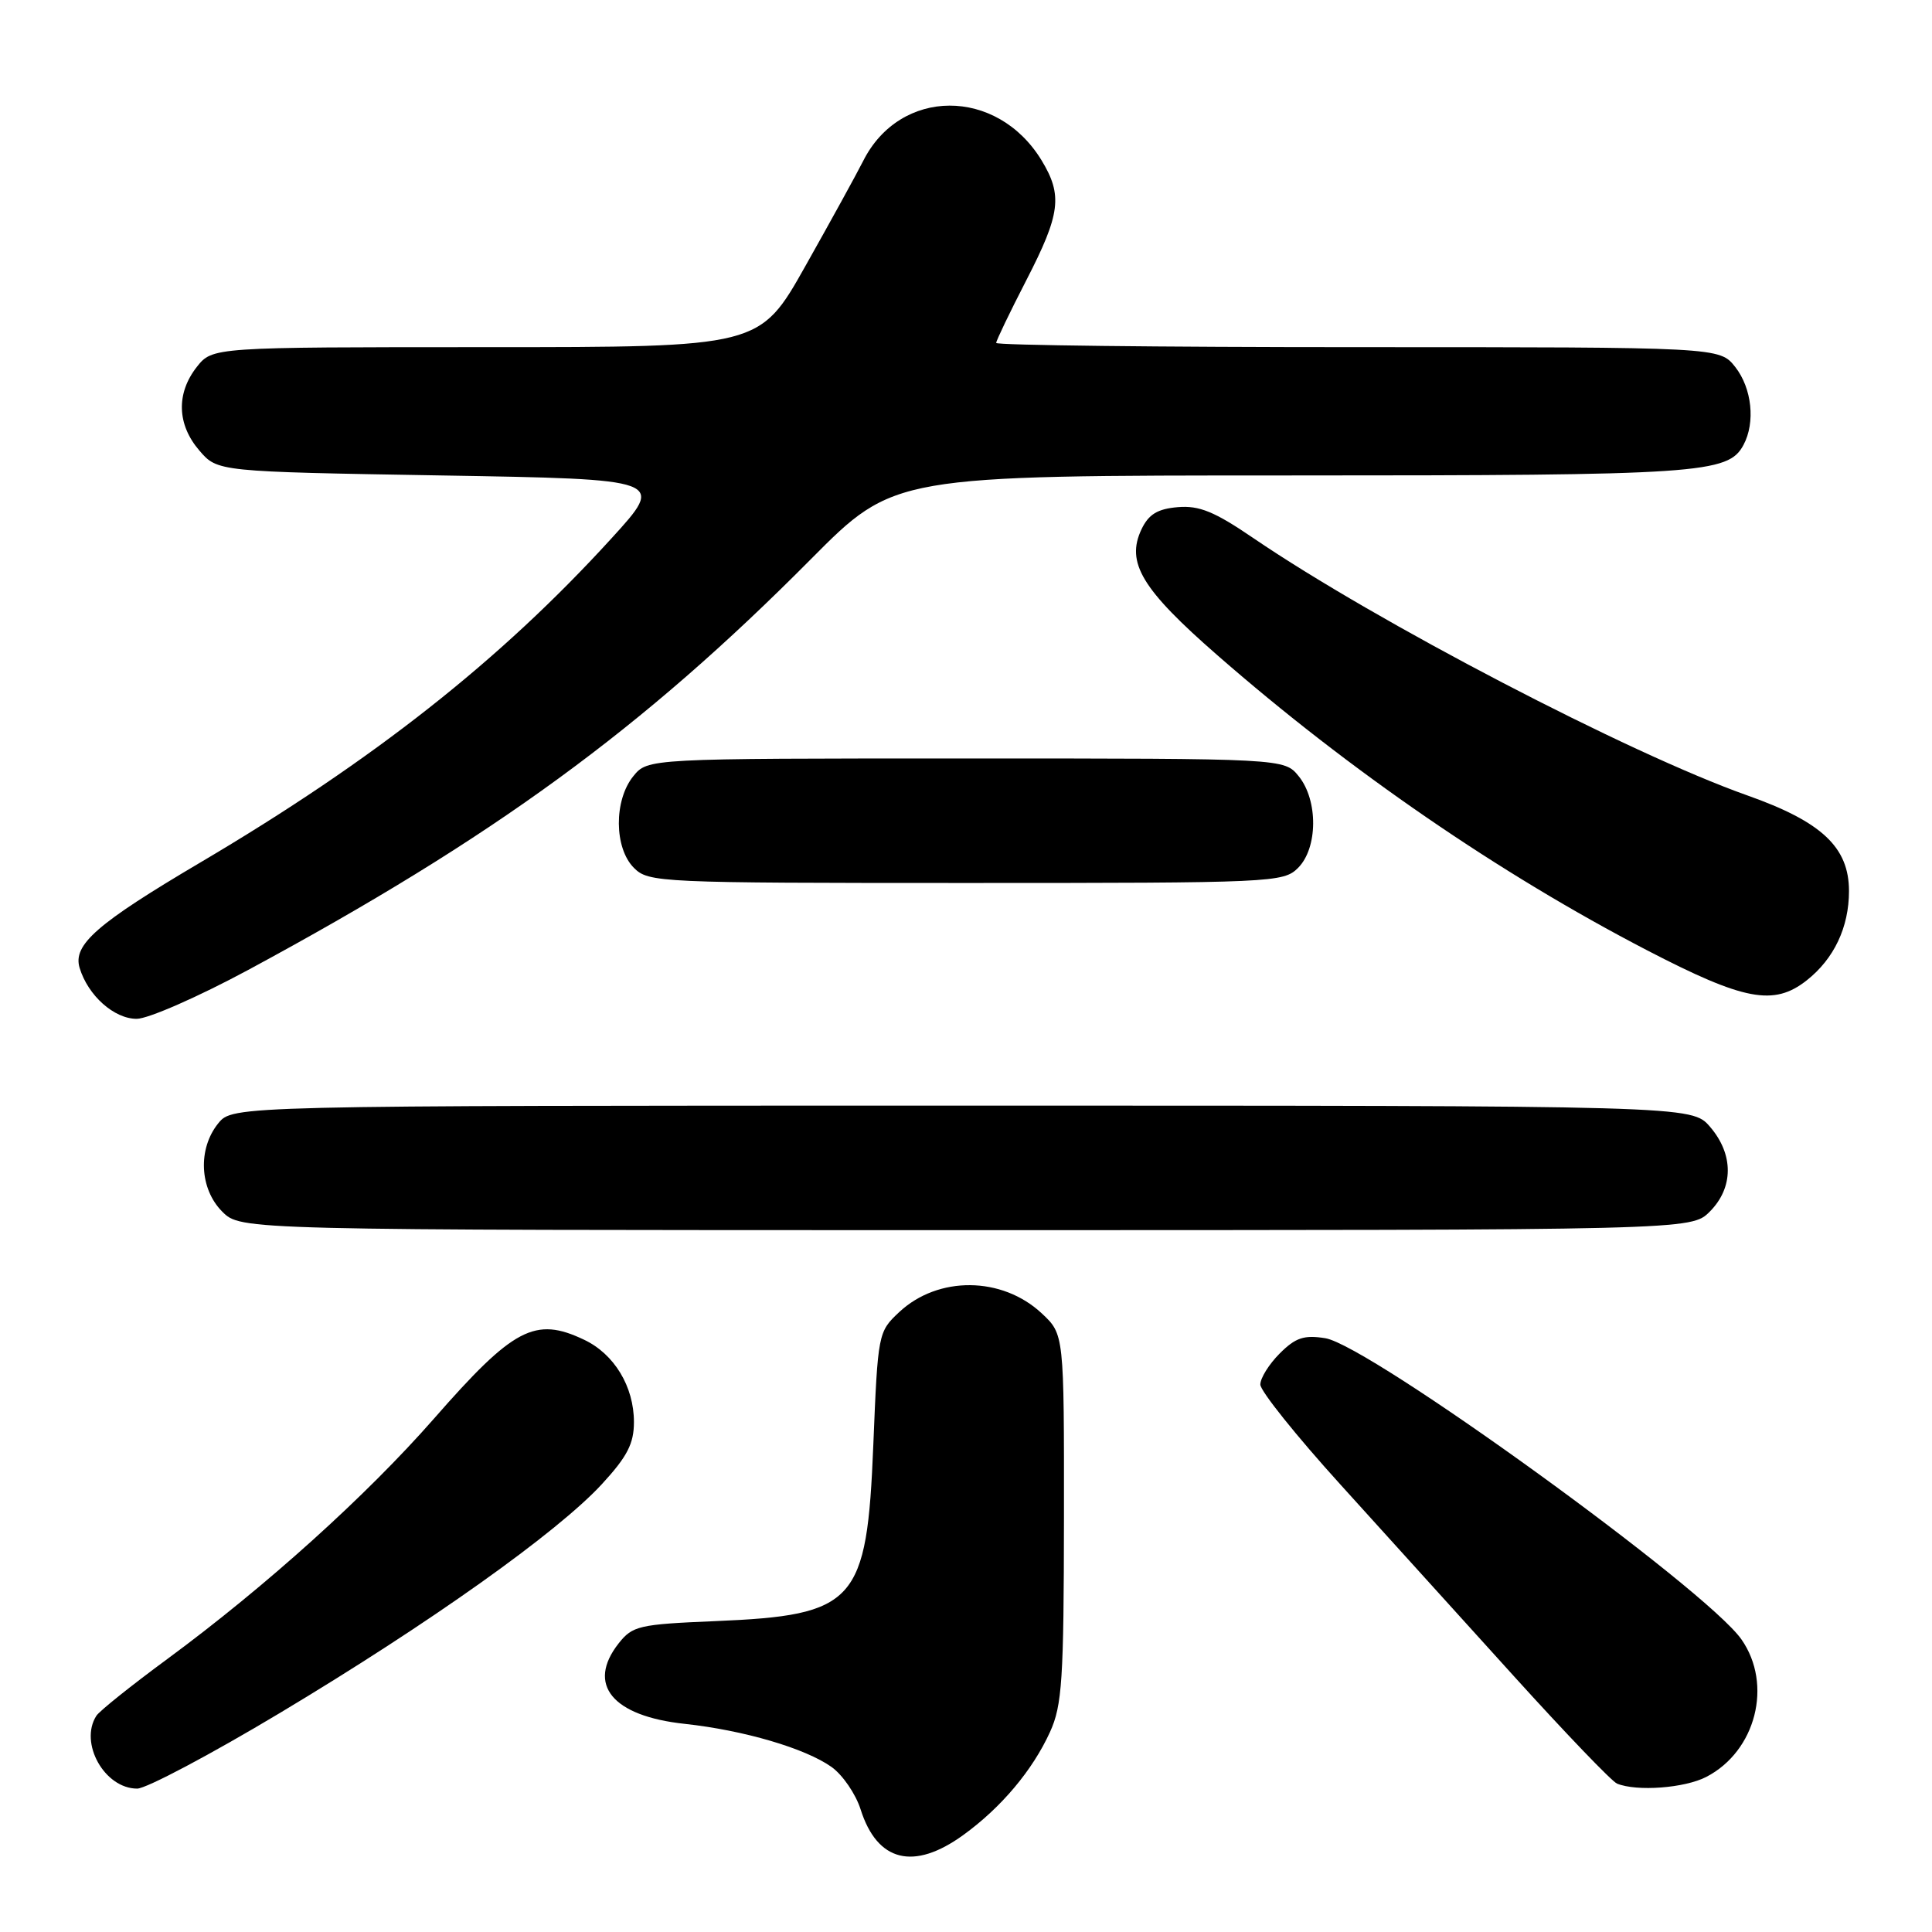 <?xml version="1.0" encoding="UTF-8" standalone="no"?>
<!DOCTYPE svg PUBLIC "-//W3C//DTD SVG 1.1//EN" "http://www.w3.org/Graphics/SVG/1.1/DTD/svg11.dtd" >
<svg xmlns="http://www.w3.org/2000/svg" xmlns:xlink="http://www.w3.org/1999/xlink" version="1.1" viewBox="0 0 256 256">
 <g >
 <path fill="currentColor"
d=" M 127.64 243.15 C 132.67 239.51 136.82 234.57 139.13 229.50 C 140.74 225.98 140.96 222.55 140.98 201.15 C 141.00 176.80 141.00 176.80 138.04 174.03 C 132.77 169.11 124.31 169.04 119.15 173.86 C 116.36 176.47 116.32 176.68 115.72 191.43 C 114.87 212.40 113.41 214.03 94.72 214.81 C 84.67 215.23 83.81 215.43 81.97 217.76 C 77.69 223.21 81.13 227.39 90.73 228.42 C 98.56 229.27 106.70 231.66 110.18 234.13 C 111.65 235.18 113.39 237.71 114.04 239.77 C 116.24 246.70 121.07 247.91 127.64 243.15 Z  M 37.10 226.97 C 56.90 215.11 73.84 203.07 79.75 196.66 C 83.12 193.00 84.00 191.29 84.00 188.43 C 84.00 183.72 81.39 179.41 77.39 177.52 C 70.90 174.43 68.04 175.94 57.50 187.98 C 48.56 198.18 35.23 210.20 22.18 219.82 C 17.41 223.33 13.17 226.72 12.77 227.35 C 10.46 230.95 13.85 237.00 18.18 237.00 C 19.37 237.00 27.89 232.49 37.10 226.97 Z  M 226.09 235.45 C 232.67 232.05 234.93 223.20 230.75 217.23 C 226.09 210.56 181.47 178.28 175.61 177.32 C 172.79 176.87 171.67 177.24 169.57 179.34 C 168.16 180.75 167.00 182.60 167.00 183.46 C 167.00 184.31 171.79 190.29 177.65 196.75 C 183.50 203.21 193.86 214.65 200.66 222.17 C 207.47 229.69 213.59 236.07 214.27 236.34 C 216.90 237.41 223.24 236.93 226.09 235.45 Z  M 226.55 160.55 C 229.72 157.37 229.74 152.97 226.59 149.31 C 224.17 146.50 224.17 146.50 127.50 146.50 C 30.82 146.50 30.82 146.50 28.91 148.86 C 26.19 152.23 26.43 157.52 29.45 160.55 C 31.91 163.00 31.91 163.00 128.00 163.00 C 224.09 163.00 224.09 163.00 226.55 160.55 Z  M 32.89 128.52 C 65.42 110.97 85.13 96.58 107.48 74.06 C 118.47 63.00 118.47 63.00 171.08 63.00 C 225.33 63.00 228.99 62.75 231.02 58.96 C 232.62 55.97 232.14 51.45 229.93 48.63 C 227.85 46.00 227.85 46.00 179.93 46.00 C 153.57 46.00 132.00 45.75 132.00 45.44 C 132.00 45.14 133.80 41.39 136.00 37.12 C 140.52 28.34 140.83 25.88 138.01 21.24 C 132.09 11.54 119.27 11.59 114.37 21.34 C 113.49 23.08 110.05 29.34 106.72 35.25 C 100.67 46.00 100.67 46.00 64.41 46.00 C 28.15 46.00 28.15 46.00 26.07 48.63 C 23.33 52.13 23.45 56.25 26.41 59.69 C 28.82 62.50 28.82 62.50 58.50 63.00 C 88.17 63.50 88.17 63.50 81.02 71.34 C 66.28 87.51 49.49 100.74 26.50 114.31 C 12.84 122.38 9.62 125.19 10.55 128.25 C 11.66 131.92 15.12 135.00 18.11 135.00 C 19.63 135.00 26.28 132.08 32.89 128.52 Z  M 239.39 129.91 C 243.02 127.05 245.00 122.87 245.00 118.07 C 245.00 112.27 241.41 108.89 231.51 105.39 C 215.85 99.84 182.34 82.38 166.06 71.29 C 160.93 67.79 158.90 66.96 156.07 67.20 C 153.38 67.43 152.21 68.14 151.26 70.12 C 149.16 74.54 151.28 78.07 161.32 86.83 C 178.84 102.14 198.70 115.77 218.23 125.91 C 231.11 132.59 235.03 133.34 239.39 129.91 Z  M 172.00 115.00 C 174.63 112.37 174.67 106.05 172.09 102.86 C 170.18 100.50 170.18 100.50 128.00 100.50 C 85.82 100.50 85.82 100.50 83.91 102.86 C 81.33 106.05 81.37 112.37 84.00 115.00 C 85.94 116.94 87.33 117.00 128.00 117.00 C 168.67 117.00 170.06 116.94 172.00 115.00 Z "/>
</g>
</svg>